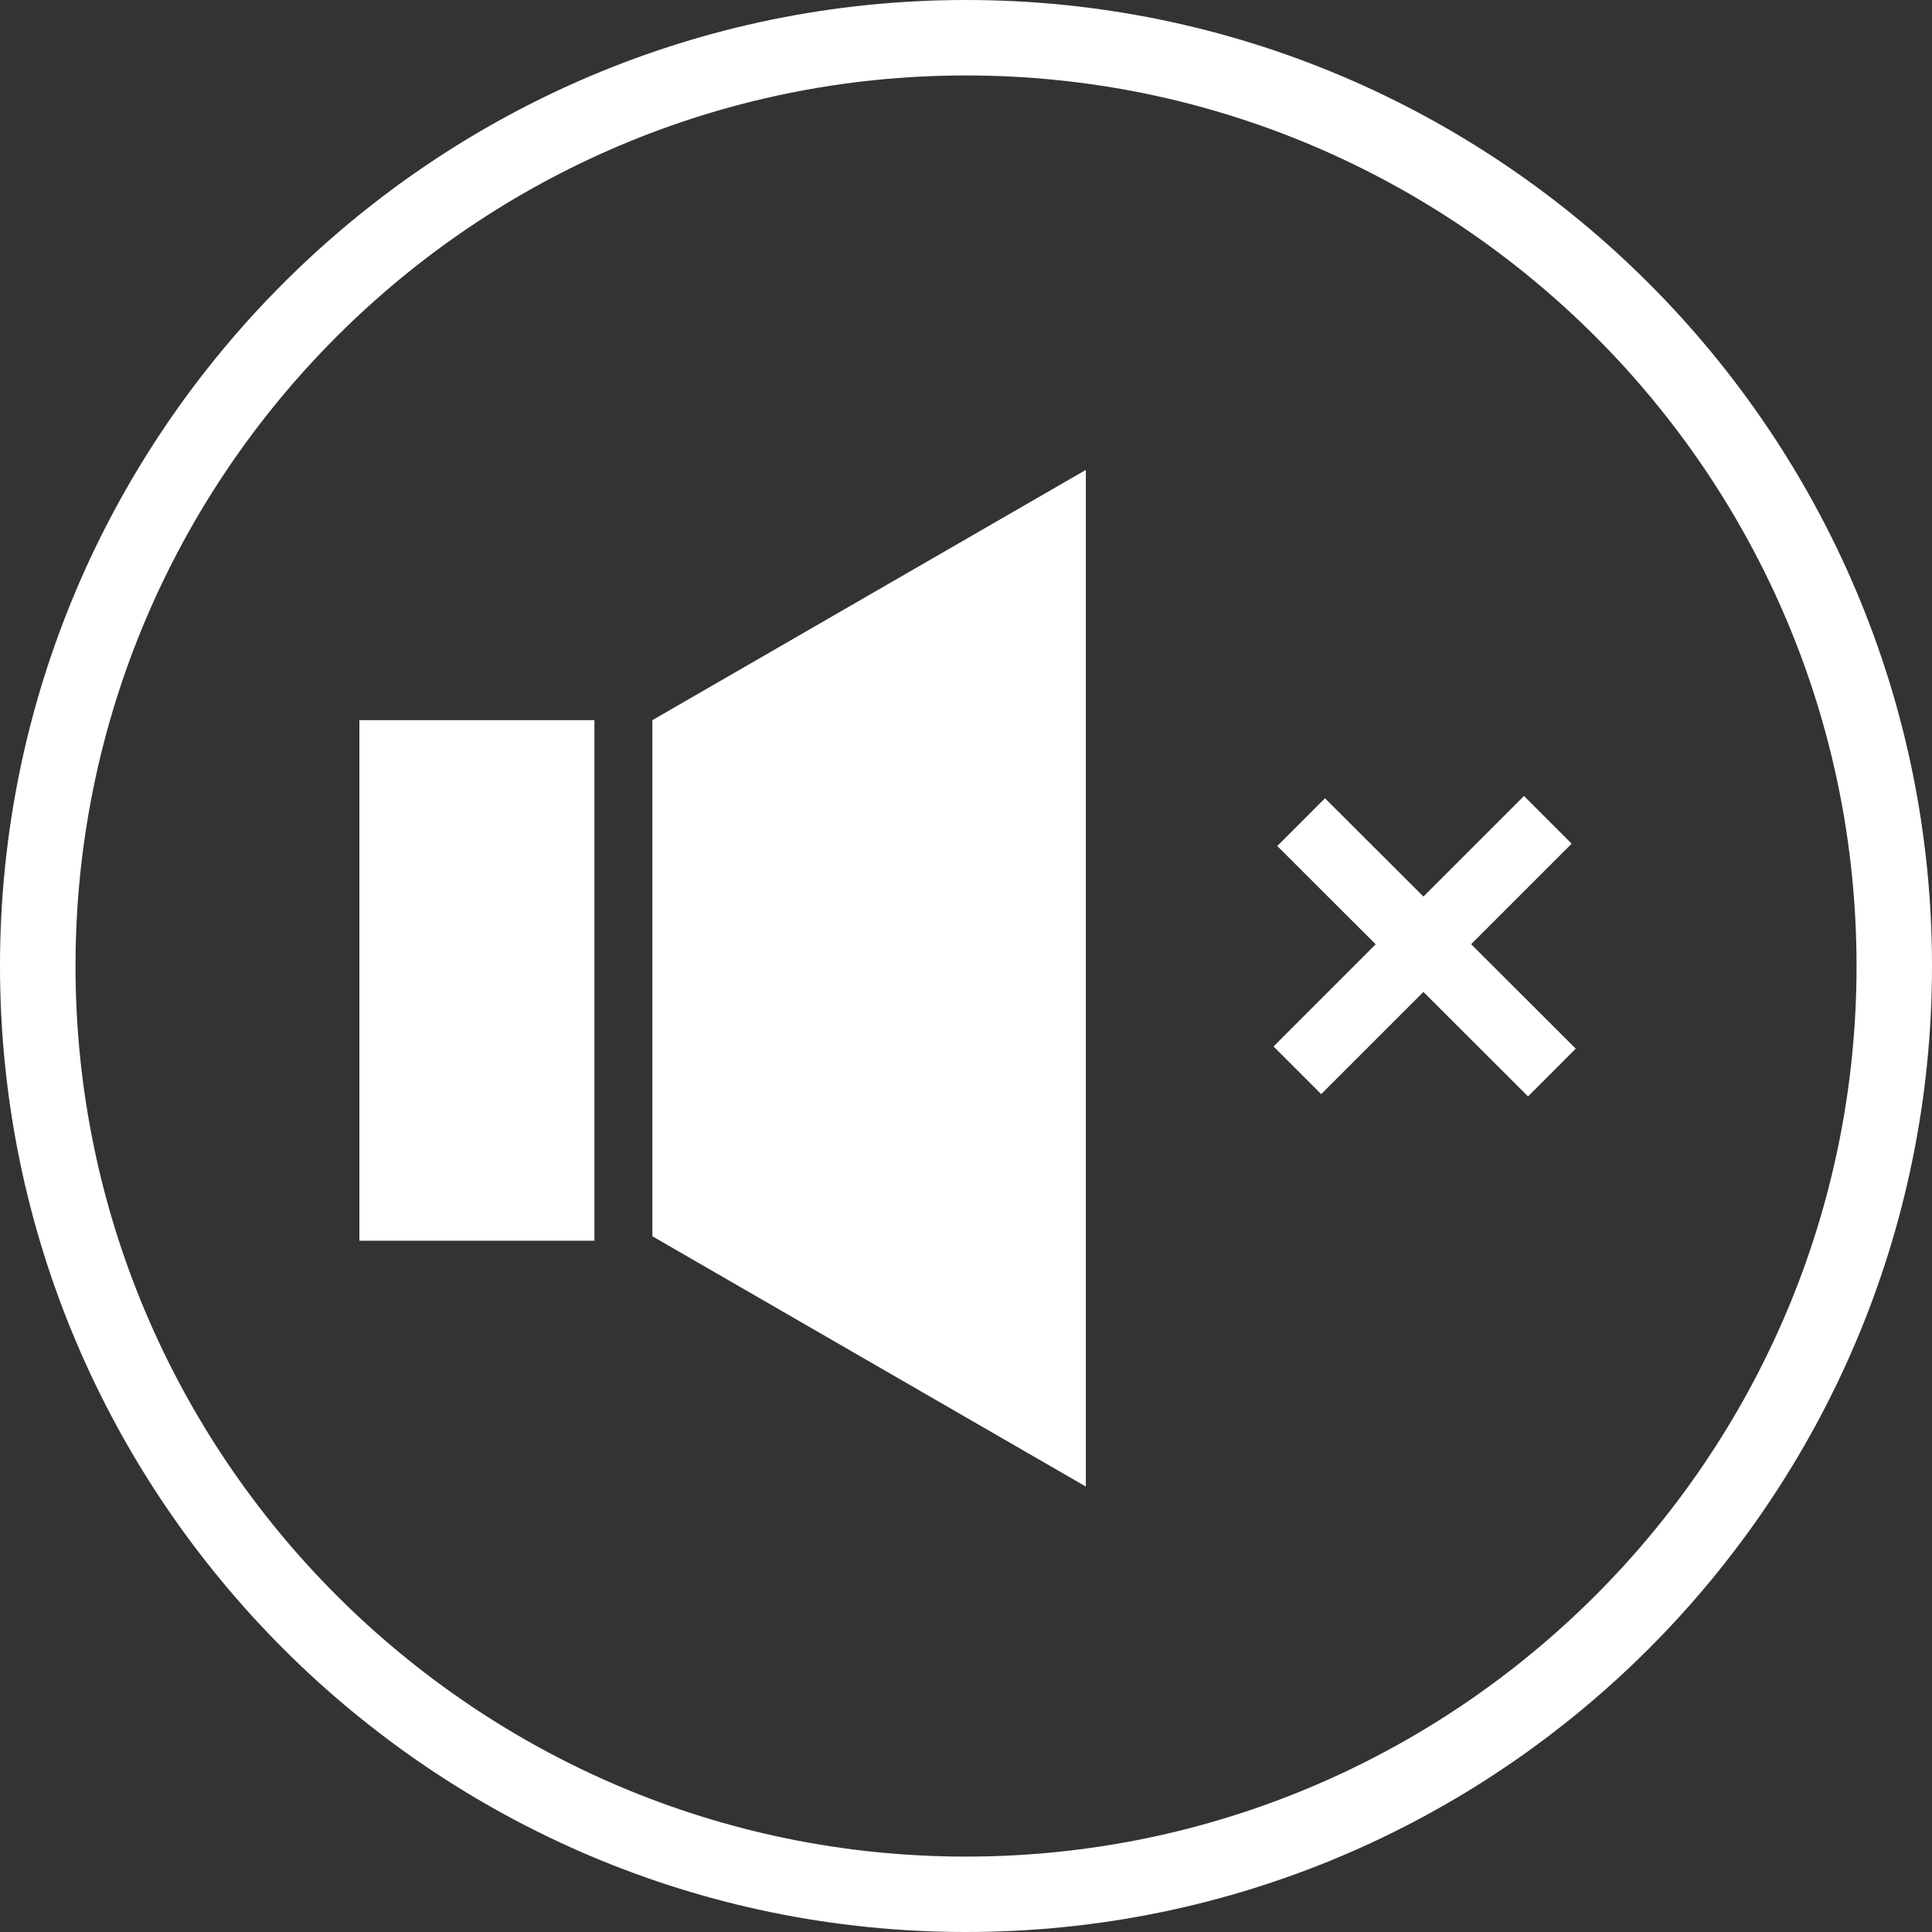 <?xml version="1.0" encoding="utf-8"?>
<!-- Generator: Adobe Illustrator 16.0.0, SVG Export Plug-In . SVG Version: 6.00 Build 0)  -->
<!DOCTYPE svg PUBLIC "-//W3C//DTD SVG 1.1//EN" "http://www.w3.org/Graphics/SVG/1.1/DTD/svg11.dtd">
<svg version="1.1" id="Layer_1" xmlns="http://www.w3.org/2000/svg" xmlns:xlink="http://www.w3.org/1999/xlink" x="0px" y="0px"
	 width="36px" height="36px" viewBox="7.062 -148.139 36 36" enable-background="new 7.062 -148.139 36 36" xml:space="preserve">
<rect x="7.062" y="-148.139" width="36" height="36" fill="#333333" stroke="none"/>
<g>
	<path fill="#FFFFFF" d="M25.062-112.139c-9.924,0-18-8.075-18-18c0-9.925,8.076-18,18-18c9.925,0,18,8.075,18,18
		C43.062-120.213,34.987-112.139,25.062-112.139z M25.062-146.733c-9.149,0-16.593,7.444-16.593,16.595
		c0,9.15,7.444,16.594,16.593,16.594c9.15,0,16.594-7.444,16.594-16.594C41.657-139.289,34.213-146.733,25.062-146.733z"/>
</g>
<polygon fill="#FFFFFF" points="19.218,-134.72 19.218,-125.103 27.295,-120.439 27.295,-139.383 "/>
<rect x="13.759" y="-134.72" fill="#FFFFFF" width="4.379" height="9.7"/>
<rect x="32.959" y="-133.84" transform="matrix(0.707 0.707 -0.707 0.707 -82.468 -61.984)" fill="#FFFFFF" width="1.257" height="6.601"/>
<rect x="32.958" y="-133.839" transform="matrix(-0.707 0.708 -0.708 -0.707 -35.033 -246.557)" fill="#FFFFFF" width="1.257" height="6.6"/>
</svg>
